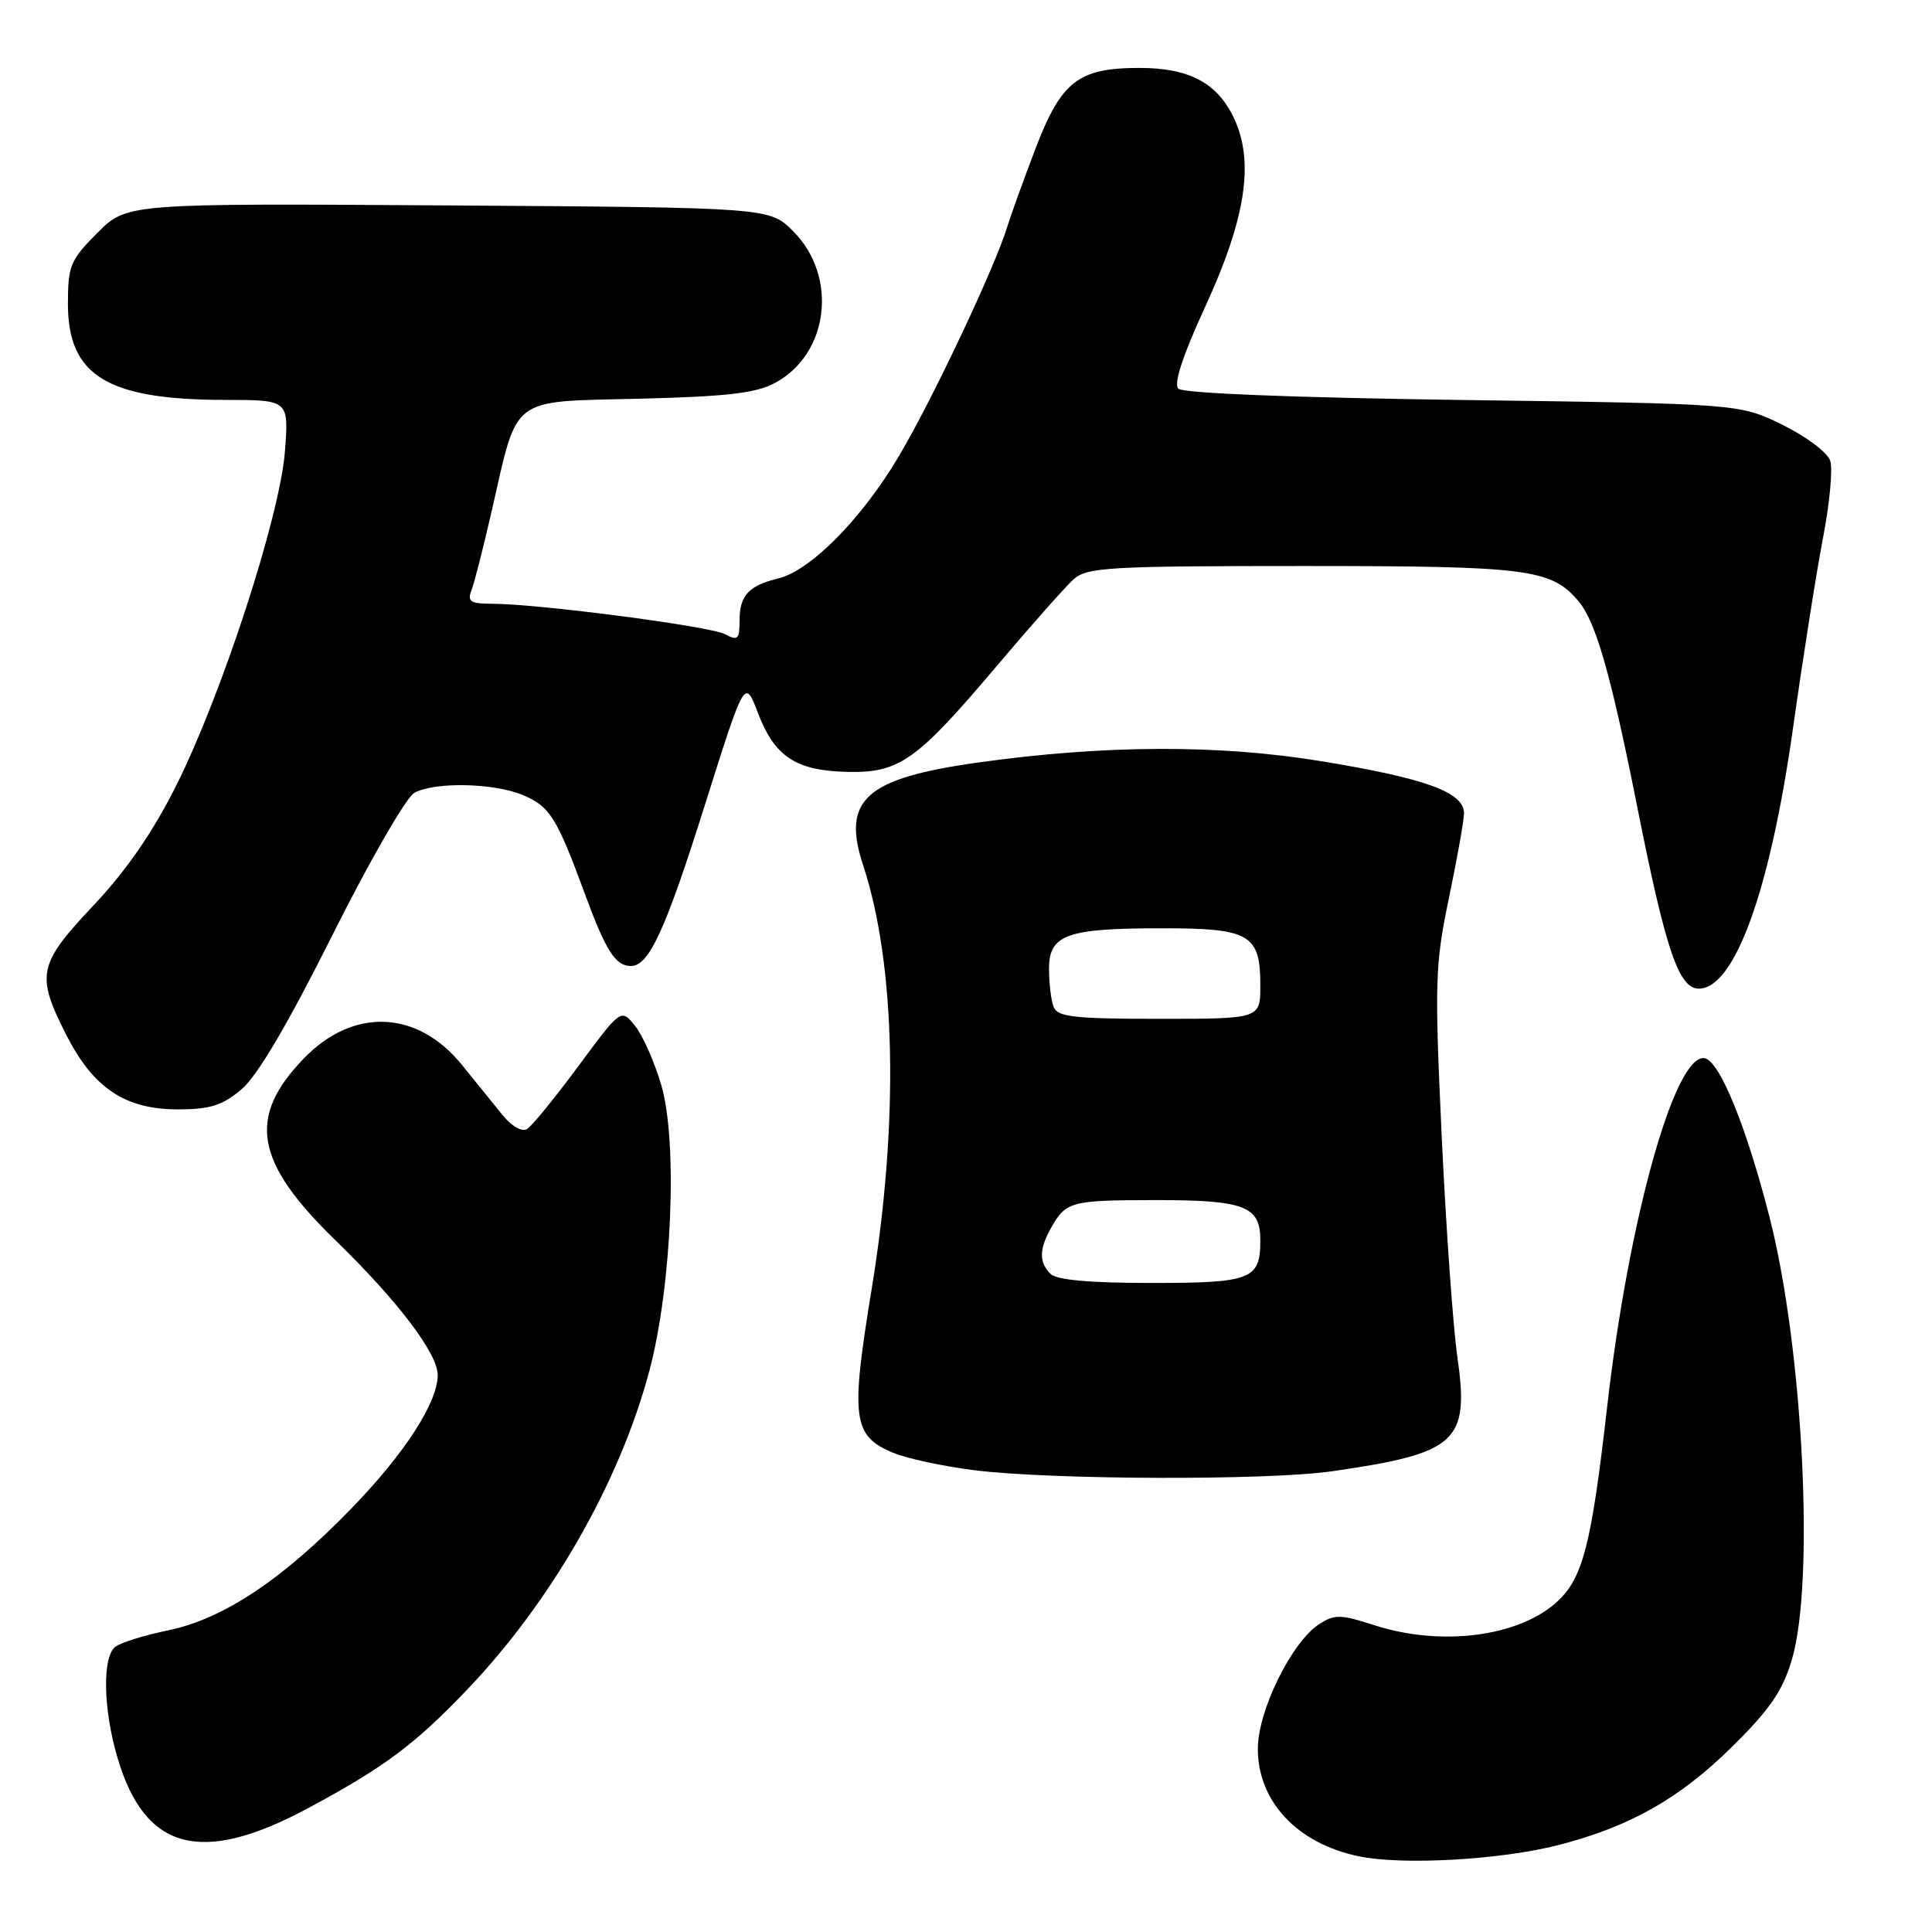 <?xml version="1.0" encoding="UTF-8" standalone="no"?>
<!DOCTYPE svg PUBLIC "-//W3C//DTD SVG 1.1//EN" "http://www.w3.org/Graphics/SVG/1.1/DTD/svg11.dtd" >
<svg xmlns="http://www.w3.org/2000/svg" xmlns:xlink="http://www.w3.org/1999/xlink" version="1.1" viewBox="0 0 256 256">
 <g >
 <path fill="currentColor"
d=" M 206.50 244.48 C 215.95 242.05 222.52 238.34 229.45 231.51 C 234.51 226.53 236.20 224.07 237.43 219.91 C 240.47 209.69 238.93 178.89 234.52 161.47 C 231.47 149.45 227.88 140.60 225.89 140.22 C 221.97 139.46 215.80 161.50 212.96 186.38 C 210.85 204.88 209.72 209.21 206.20 212.35 C 201.08 216.91 190.90 218.18 182.15 215.36 C 177.60 213.89 176.84 213.88 174.77 215.23 C 171.12 217.62 166.67 226.70 166.67 231.73 C 166.67 238.69 171.88 244.26 180.00 245.96 C 185.79 247.18 198.83 246.45 206.50 244.48 Z  M 40.94 239.53 C 50.96 234.13 54.88 231.21 61.78 224.01 C 73.08 212.22 82.17 196.31 86.08 181.50 C 89.03 170.31 89.82 151.32 87.63 143.81 C 86.74 140.75 85.17 137.20 84.15 135.94 C 82.29 133.63 82.29 133.63 76.65 141.25 C 73.55 145.44 70.49 149.20 69.84 149.60 C 69.16 150.02 67.80 149.24 66.59 147.75 C 65.44 146.33 63.02 143.35 61.22 141.12 C 55.31 133.81 46.80 133.46 40.24 140.27 C 32.72 148.06 33.76 153.96 44.48 164.38 C 52.69 172.35 58.00 179.35 58.00 182.19 C 58.00 185.83 53.65 192.56 46.61 199.83 C 37.41 209.33 29.58 214.53 22.24 216.04 C 19.08 216.69 15.94 217.67 15.25 218.23 C 13.53 219.63 13.68 226.58 15.59 232.98 C 19.23 245.26 26.72 247.20 40.94 239.53 Z  M 176.50 194.95 C 193.09 192.56 194.72 191.07 193.11 179.81 C 192.53 175.79 191.60 162.60 191.03 150.50 C 190.08 130.08 190.15 127.82 191.99 119.00 C 193.08 113.78 193.98 108.72 193.99 107.78 C 194.01 105.00 188.99 103.16 175.31 100.90 C 161.58 98.63 146.41 98.68 129.51 101.05 C 114.66 103.14 111.51 105.97 114.37 114.65 C 118.71 127.84 119.13 148.66 115.51 170.74 C 112.68 187.96 112.98 190.26 118.32 192.49 C 120.16 193.26 125.00 194.30 129.08 194.81 C 139.31 196.09 168.01 196.18 176.50 194.95 Z  M 31.99 144.35 C 34.08 142.60 38.13 135.73 44.05 123.90 C 48.99 114.02 53.84 105.62 54.92 105.04 C 57.65 103.58 65.45 103.74 69.28 105.35 C 72.84 106.83 73.77 108.31 77.49 118.42 C 80.29 126.02 81.55 128.00 83.60 128.00 C 86.00 128.00 88.18 123.26 93.48 106.41 C 98.69 89.90 98.69 89.90 100.44 94.49 C 102.65 100.27 105.46 102.12 112.25 102.28 C 119.16 102.44 121.44 100.83 132.09 88.23 C 136.61 82.88 141.19 77.71 142.27 76.75 C 144.03 75.17 146.99 75.00 172.64 75.00 C 202.46 75.00 205.49 75.38 209.12 79.61 C 211.44 82.31 213.45 89.32 216.96 107.00 C 220.72 125.91 222.45 131.00 225.10 131.00 C 229.85 131.00 234.54 118.04 237.58 96.50 C 238.90 87.15 240.69 75.80 241.56 71.27 C 242.43 66.75 242.87 62.16 242.52 61.07 C 242.18 59.98 239.36 57.85 236.20 56.30 C 230.50 53.50 230.50 53.50 193.80 53.00 C 171.33 52.69 156.72 52.11 156.13 51.50 C 155.49 50.85 156.73 47.08 159.68 40.68 C 165.09 28.92 166.24 21.41 163.49 15.62 C 161.29 10.98 157.55 9.00 151.00 9.00 C 142.88 9.00 140.62 10.75 137.19 19.74 C 135.57 24.01 133.90 28.62 133.48 30.00 C 131.92 35.22 123.62 52.82 119.15 60.37 C 114.24 68.70 107.39 75.64 103.08 76.66 C 99.24 77.58 98.00 78.92 98.00 82.16 C 98.00 84.73 97.77 84.95 96.06 84.03 C 94.09 82.98 71.27 80.00 65.15 80.00 C 62.35 80.00 61.90 79.70 62.46 78.25 C 62.84 77.29 64.07 72.45 65.20 67.50 C 68.67 52.32 67.43 53.25 84.73 52.83 C 96.40 52.54 100.18 52.10 102.73 50.72 C 109.86 46.86 111.06 36.60 105.09 30.63 C 101.96 27.50 101.96 27.50 59.40 27.22 C 16.83 26.94 16.83 26.94 12.91 30.85 C 9.32 34.45 9.00 35.21 9.00 40.24 C 9.00 49.80 14.21 52.98 29.88 52.99 C 38.27 53.00 38.27 53.00 37.76 59.75 C 37.12 68.31 29.45 91.90 23.34 104.11 C 20.26 110.25 16.74 115.36 12.40 119.96 C 5.04 127.76 4.74 129.16 8.75 137.07 C 12.35 144.17 16.57 147.00 23.57 147.00 C 27.82 147.00 29.46 146.48 31.99 144.35 Z  M 139.20 168.80 C 137.67 167.27 137.68 165.54 139.25 162.74 C 141.22 159.22 141.89 159.03 152.82 159.02 C 164.93 159.00 167.00 159.78 167.00 164.34 C 167.00 169.55 165.85 170.00 152.50 170.00 C 144.42 170.00 140.00 169.60 139.20 168.80 Z  M 139.61 133.42 C 139.27 132.55 139.00 130.29 139.00 128.39 C 139.00 123.83 141.32 123.00 153.99 123.00 C 165.63 123.00 167.00 123.80 167.00 130.57 C 167.00 135.00 167.00 135.00 153.61 135.00 C 142.32 135.00 140.12 134.75 139.61 133.42 Z "/>
</g>
</svg>